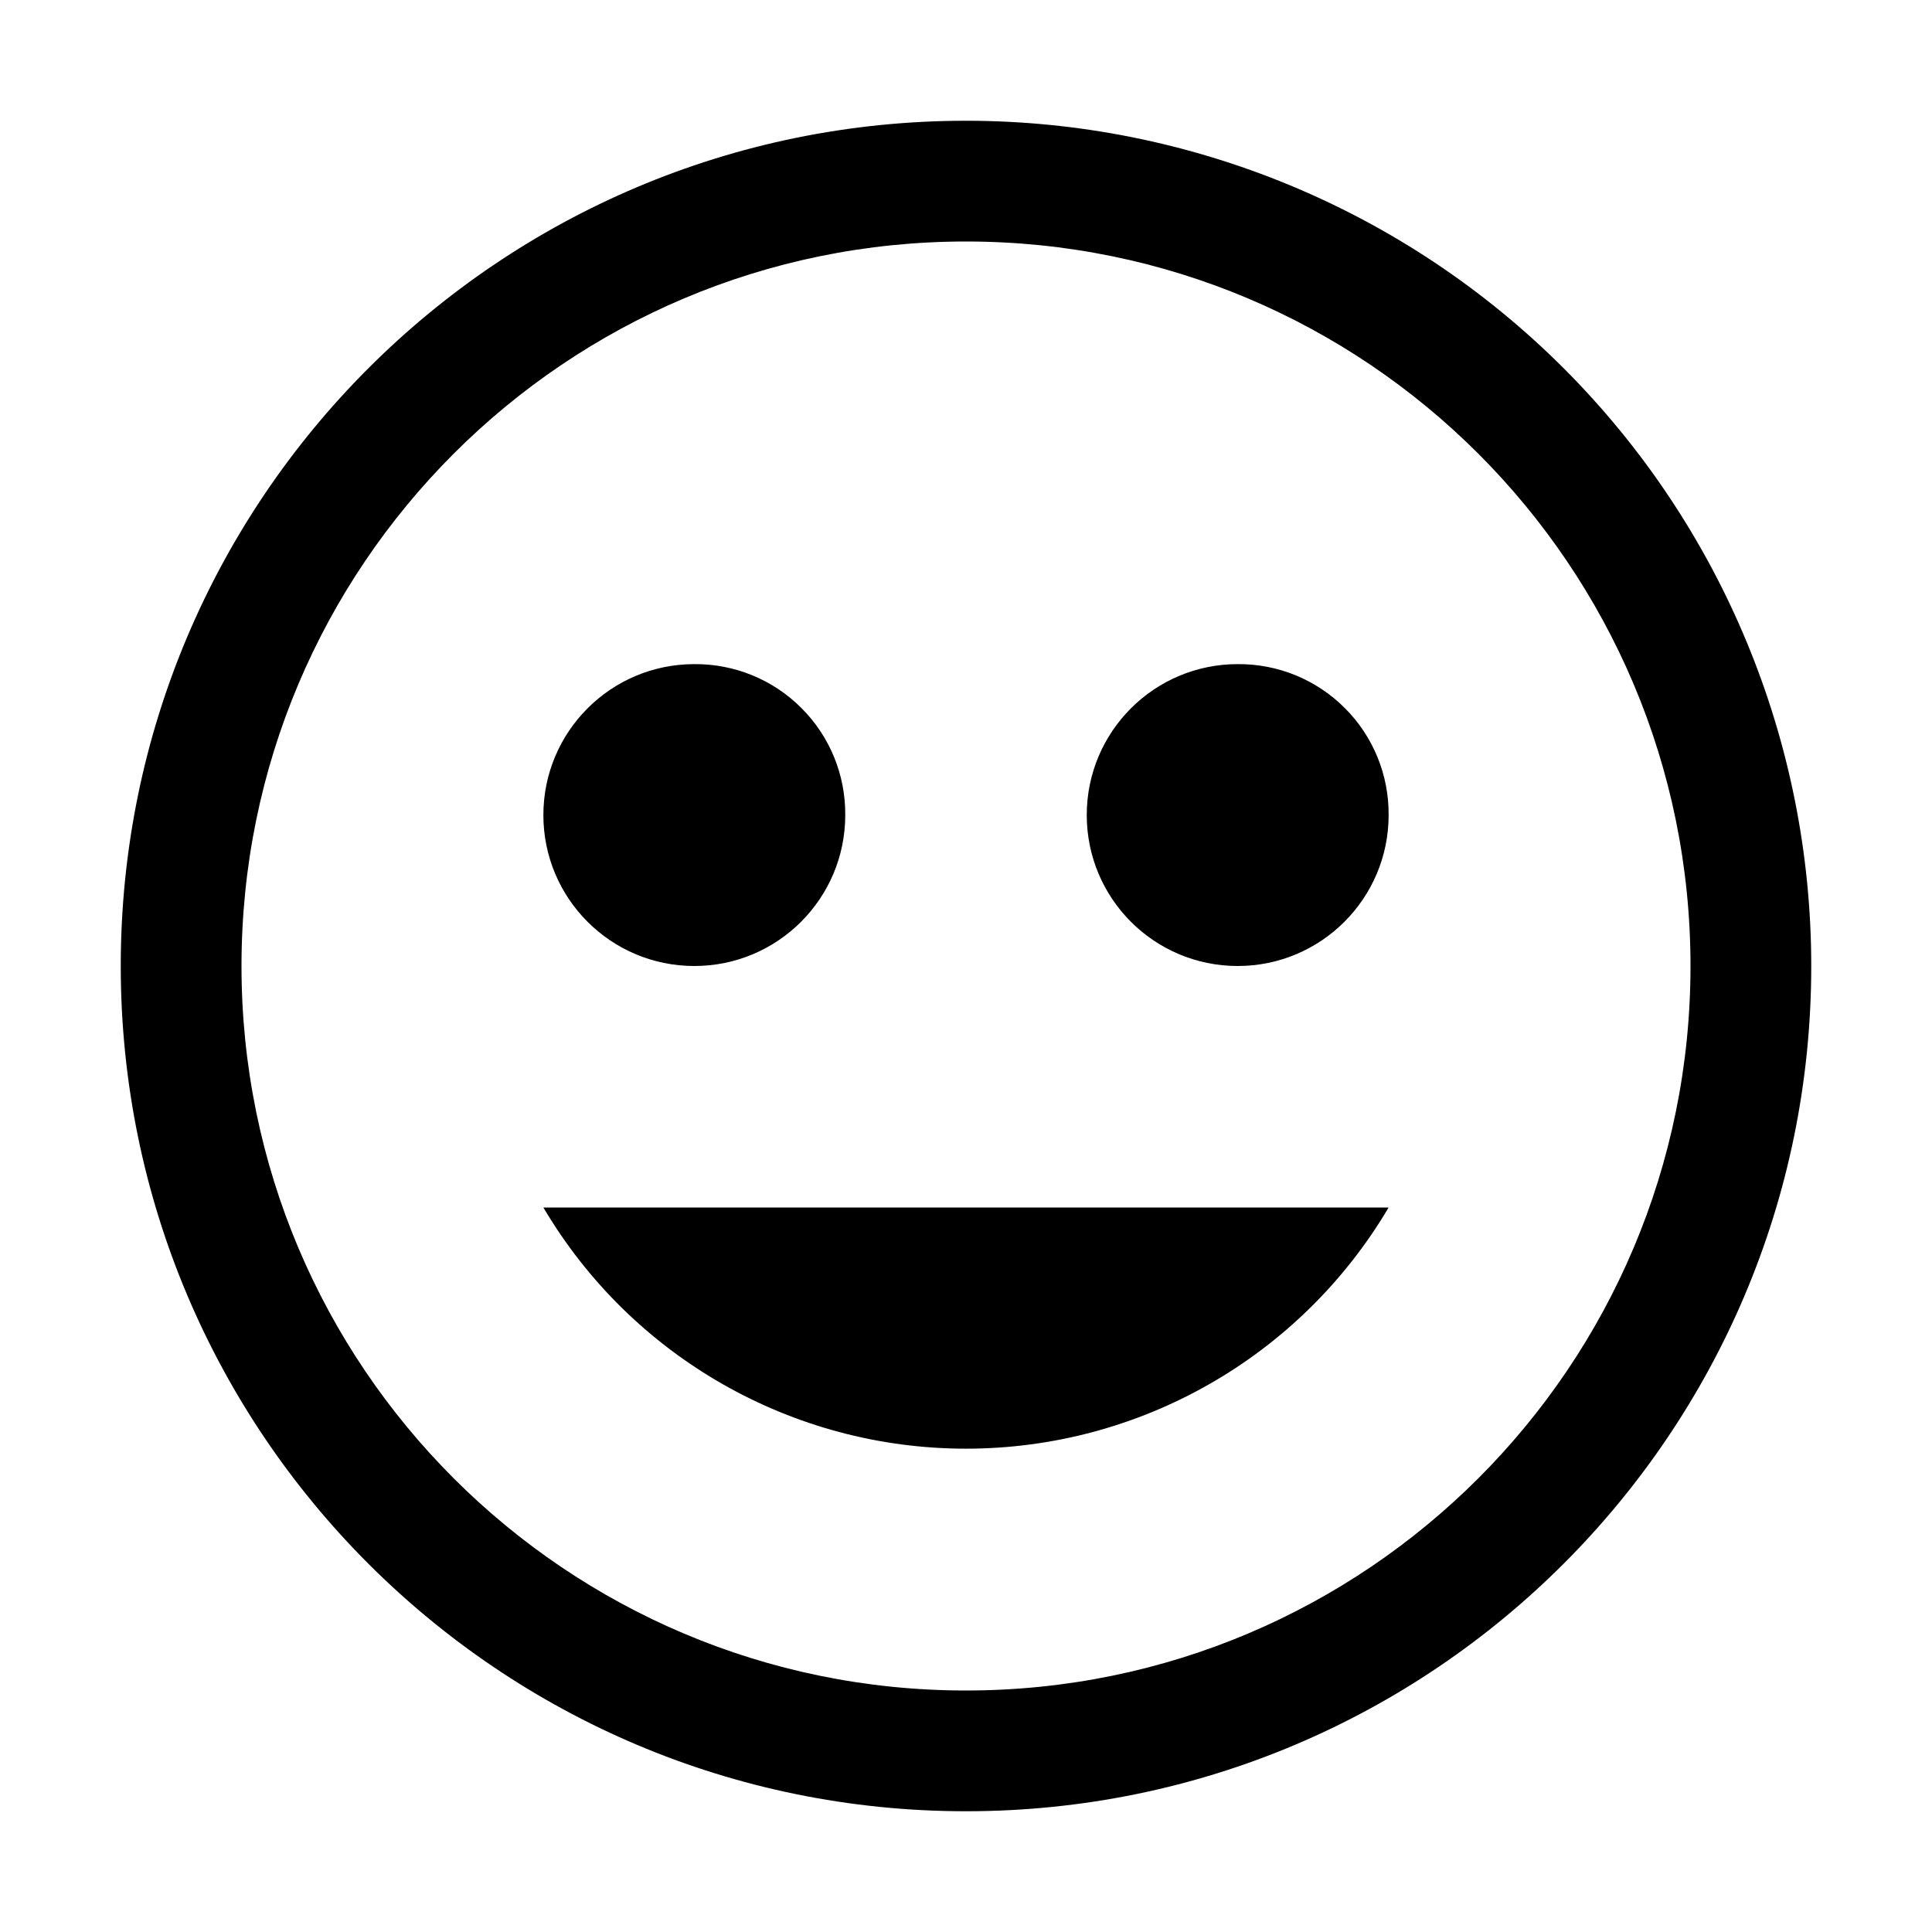 <svg width="24" height="24" viewBox="0 0 24 24" fill="none" xmlns="http://www.w3.org/2000/svg">
<path fill-rule="evenodd" clip-rule="evenodd" d="M12 1.5C6.201 1.5 1.5 6.201 1.5 12C1.5 17.799 6.201 22.5 12 22.5C17.799 22.5 22.5 17.799 22.5 12C22.5 9.215 21.394 6.545 19.425 4.575C17.456 2.606 14.785 1.5 12 1.5ZM12 21C7.029 21 3 16.971 3 12C3 7.029 7.029 3 12 3C16.971 3 21 7.029 21 12C21 16.971 16.971 21 12 21ZM8.625 8.25C7.589 8.25 6.75 9.089 6.75 10.125C6.75 11.161 7.589 12 8.625 12C9.661 12 10.5 11.161 10.5 10.125C10.504 9.626 10.308 9.147 9.955 8.795C9.603 8.442 9.124 8.246 8.625 8.25ZM15.375 8.25C14.339 8.25 13.5 9.089 13.5 10.125C13.5 11.161 14.339 12 15.375 12C16.41 12 17.25 11.161 17.25 10.125C17.254 9.626 17.058 9.147 16.705 8.795C16.353 8.442 15.873 8.246 15.375 8.25ZM6.75 15C7.847 16.857 9.843 17.996 12 17.996C14.157 17.996 16.153 16.857 17.25 15H6.75Z" fill="black"/>
</svg>
